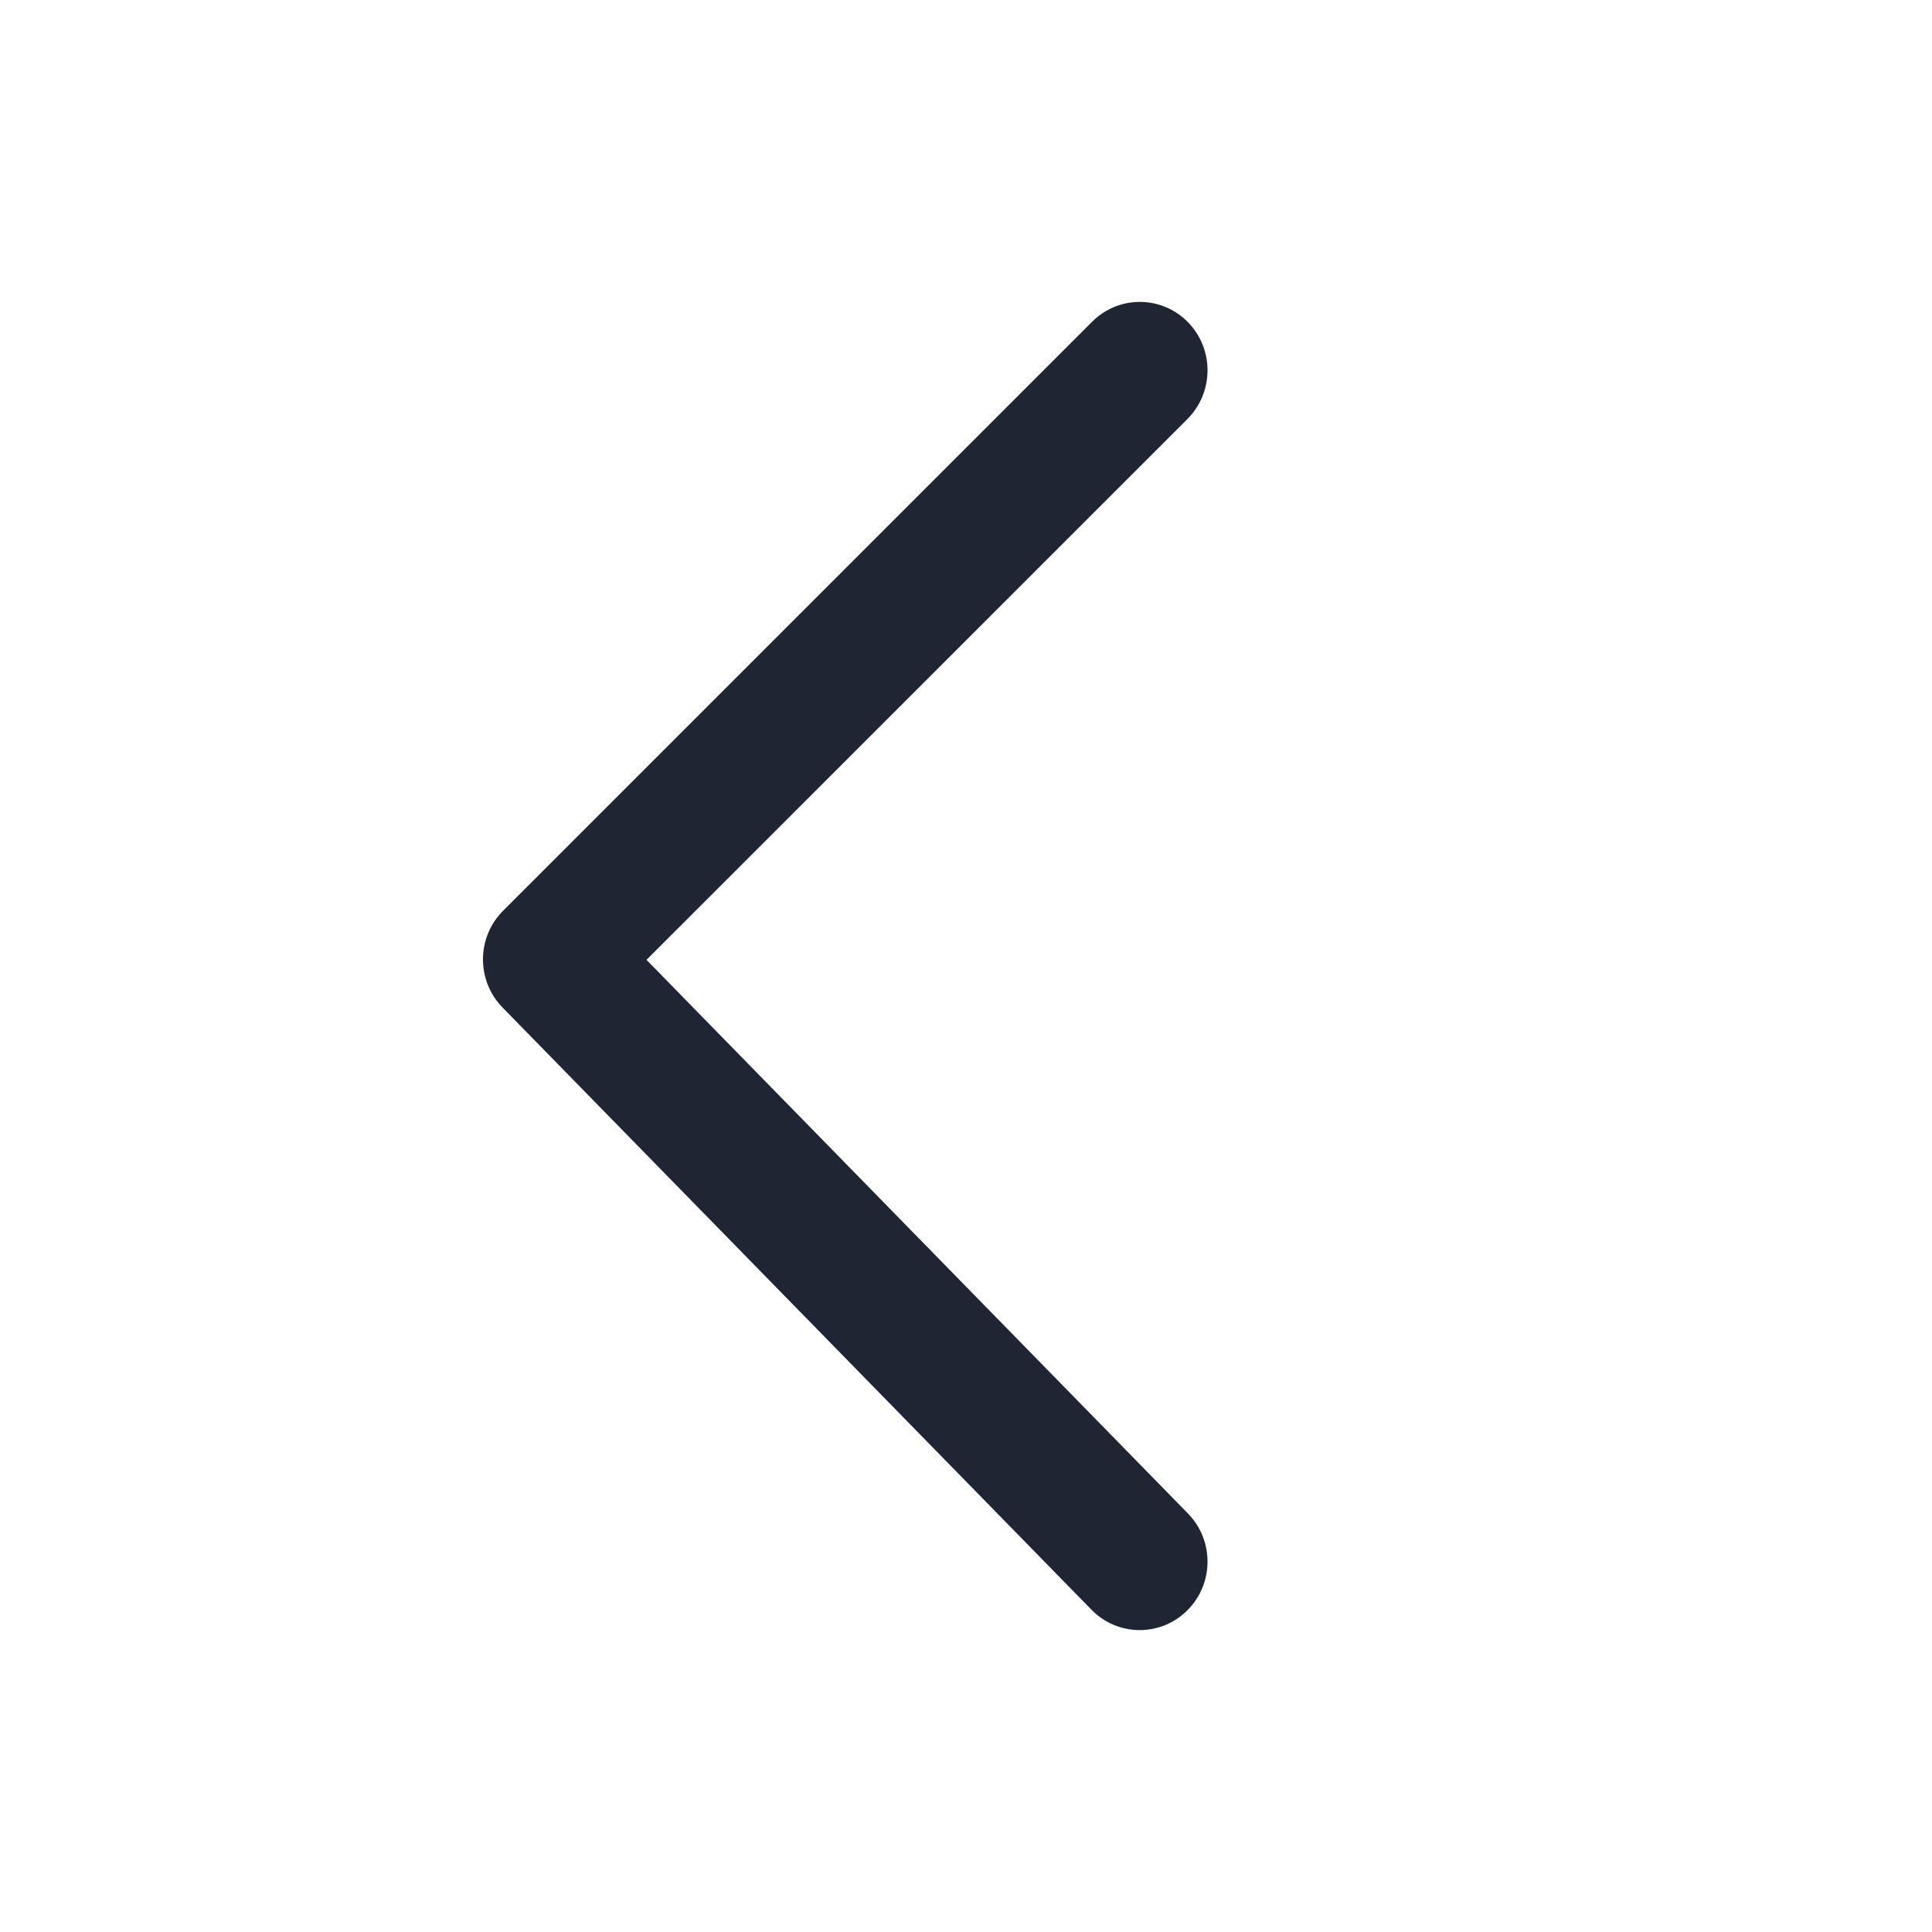 <?xml version="1.0" encoding="UTF-8"?>
<svg width="16px" height="16px" viewBox="0 0 16 16" version="1.1" xmlns="http://www.w3.org/2000/svg" xmlns:xlink="http://www.w3.org/1999/xlink">
    <!-- Generator: Sketch 52.4 (67378) - http://www.bohemiancoding.com/sketch -->
    <title>Foundation/Icon/16px/chevron_left</title>
    <desc>Created with Sketch.</desc>
    <g id="Foundation/Icon/16px/chevron_left" stroke="none" stroke-width="1" fill="none" fill-rule="evenodd">
        <path d="M9.833,3.471 L5.354,7.949 L9.838,12.534 C10.056,12.757 10.054,13.116 9.833,13.336 C9.613,13.556 9.258,13.554 9.04,13.332 L4.162,8.344 C3.944,8.121 3.946,7.762 4.167,7.542 L9.045,2.664 C9.265,2.444 9.62,2.446 9.838,2.668 C10.056,2.891 10.054,3.25 9.833,3.471 Z" id="Mask" fill="#1F2532"></path>
    </g>
</svg>